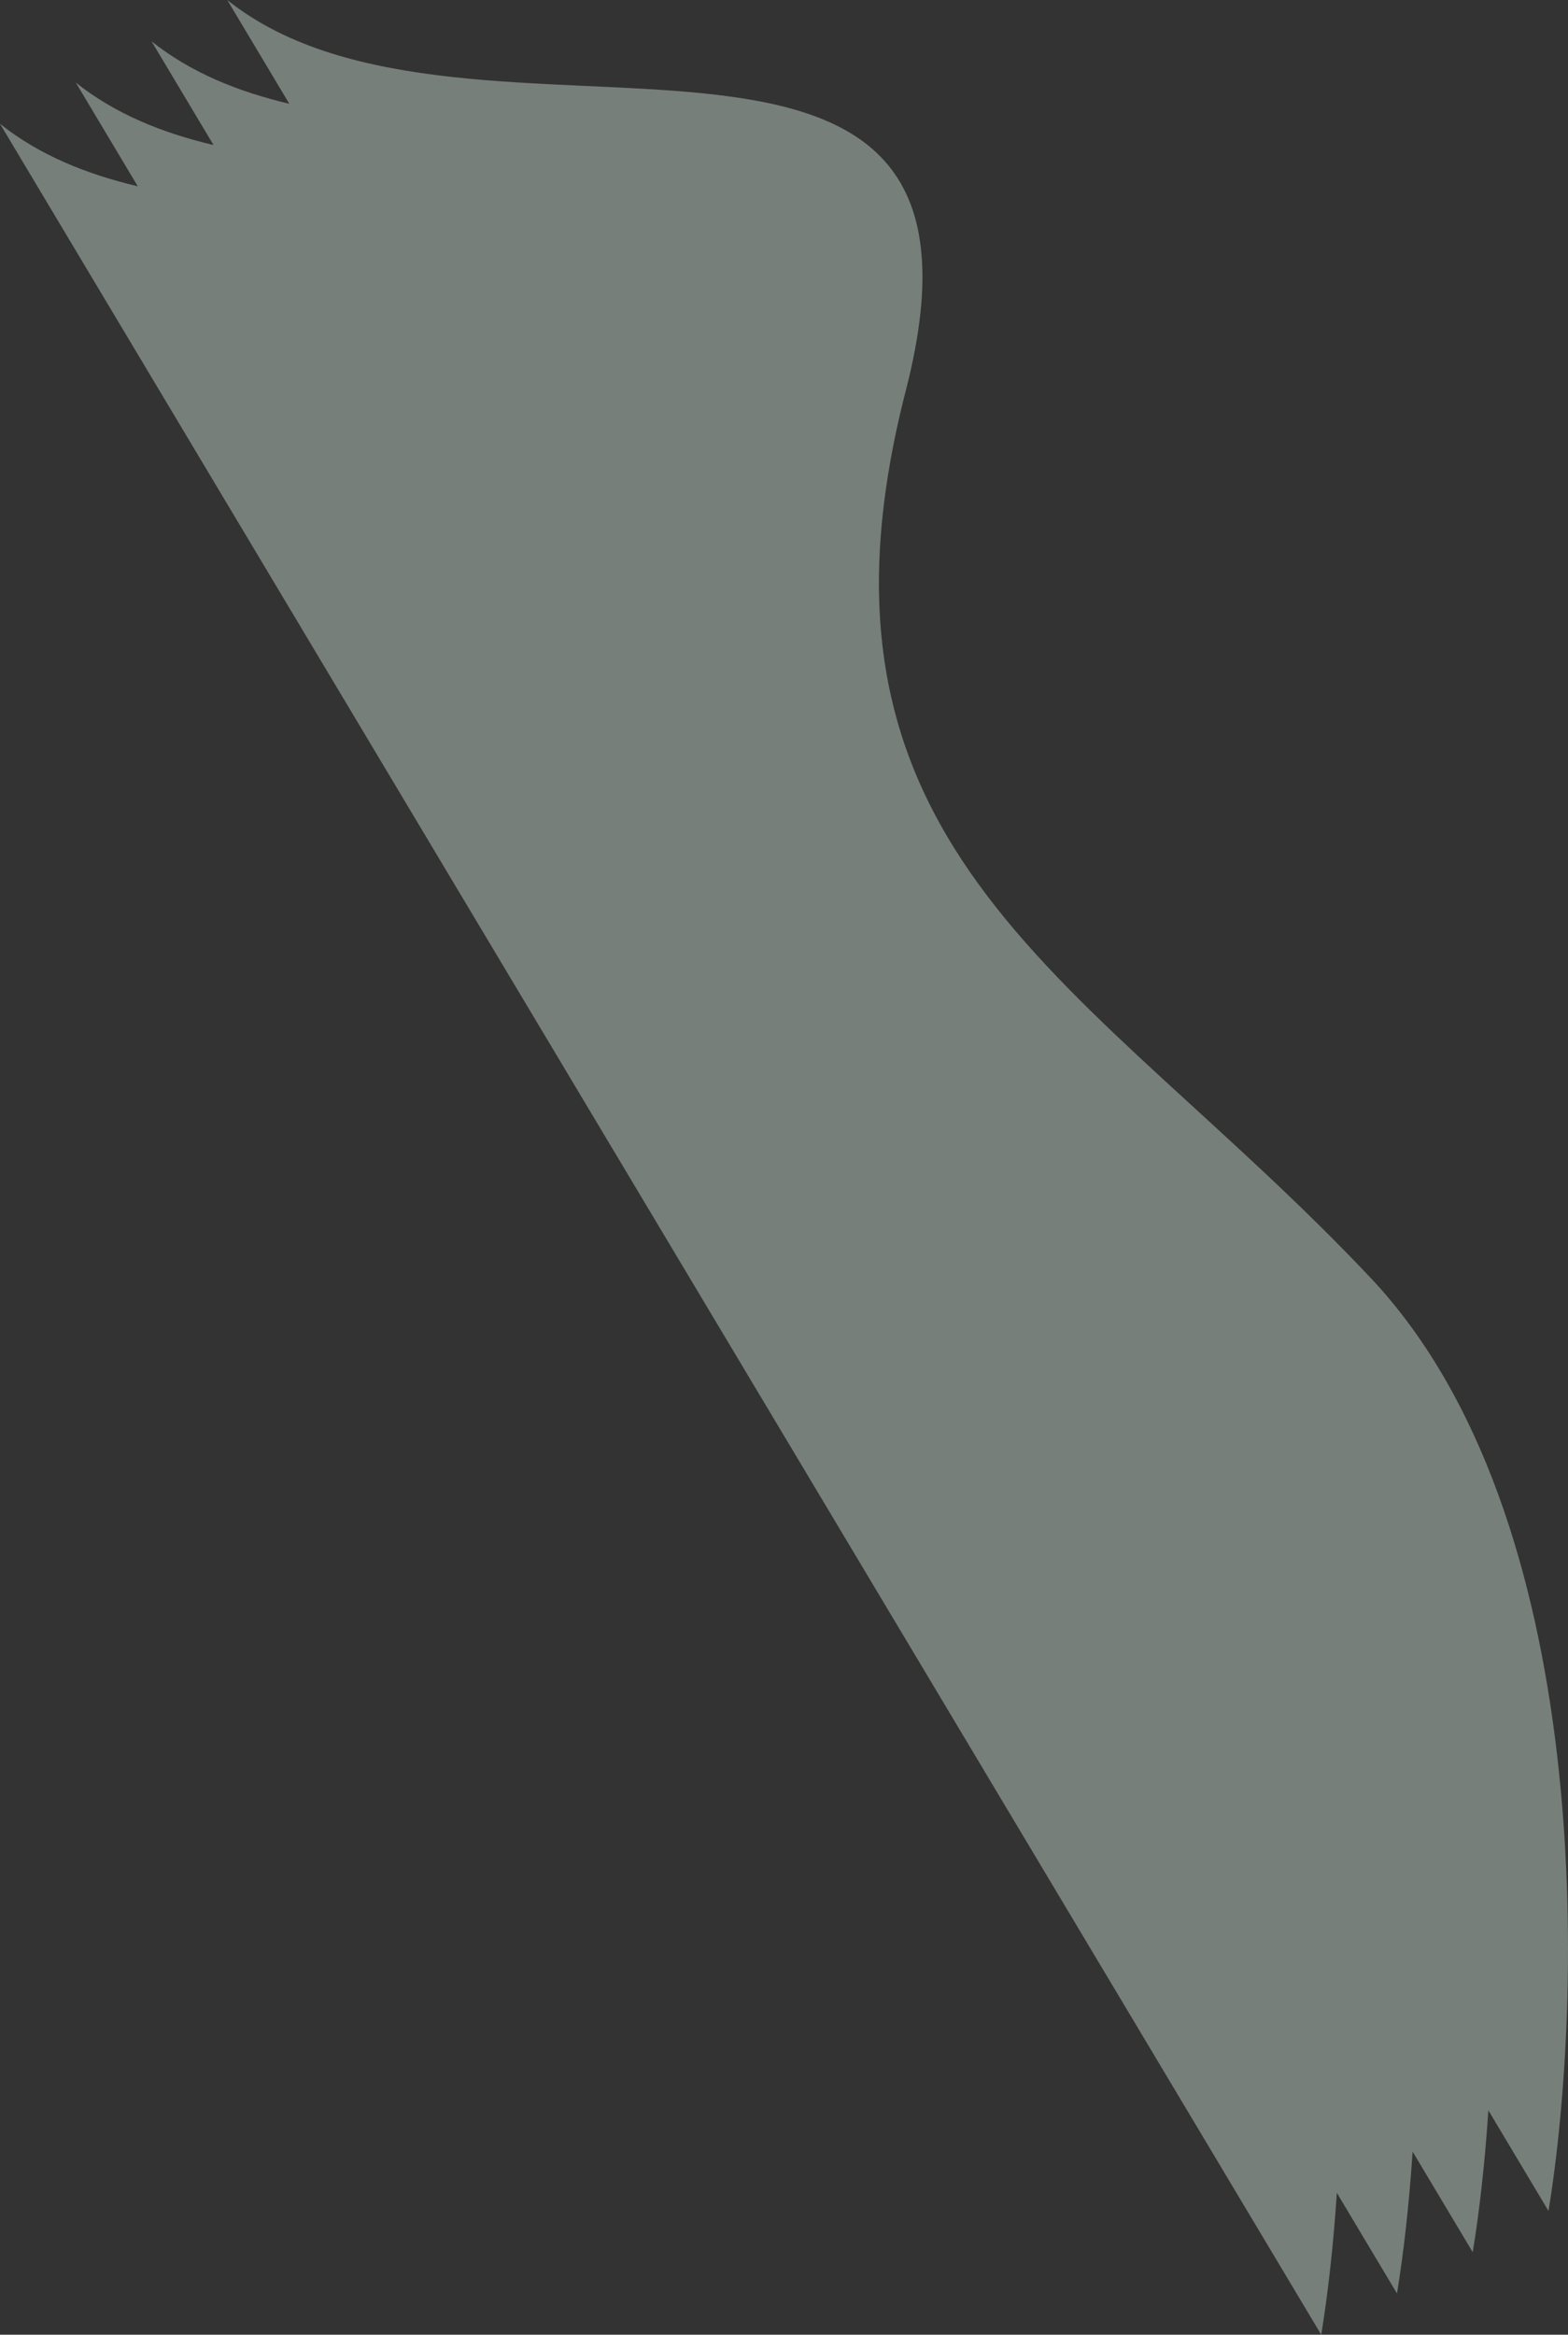 <svg xmlns="http://www.w3.org/2000/svg" width="377.753" height="562.181" viewBox="0 0 377.753 562.181">
  <rect x="0" y="0" width="377.753" height="562.181" fill="#333333" stroke="none"/>
  <path id="Union" d="M55.687,34.163,41.2,9.932C39.657,19.347,38.292,31,37.437,44.1L22.95,19.866c-1.544,9.414-2.908,21.068-3.764,34.165L4.7,29.8C-3.65,80.7-6.759,196.913,47.576,254.509c67.919,72,140.786,101.715,111.95,213.638S265.042,515.791,323,562.181L308.059,537.19c12.39,2.926,23.8,7.539,33.194,15.059l-14.942-24.992c12.39,2.926,23.8,7.538,33.192,15.058l-14.942-24.992c12.39,2.926,23.8,7.538,33.192,15.058L59.451,0C57.908,9.414,56.543,21.066,55.687,34.163Z" transform="translate(377.753 562.181) rotate(180)" fill="#dcf1e3" opacity="0.4"/>
</svg>

